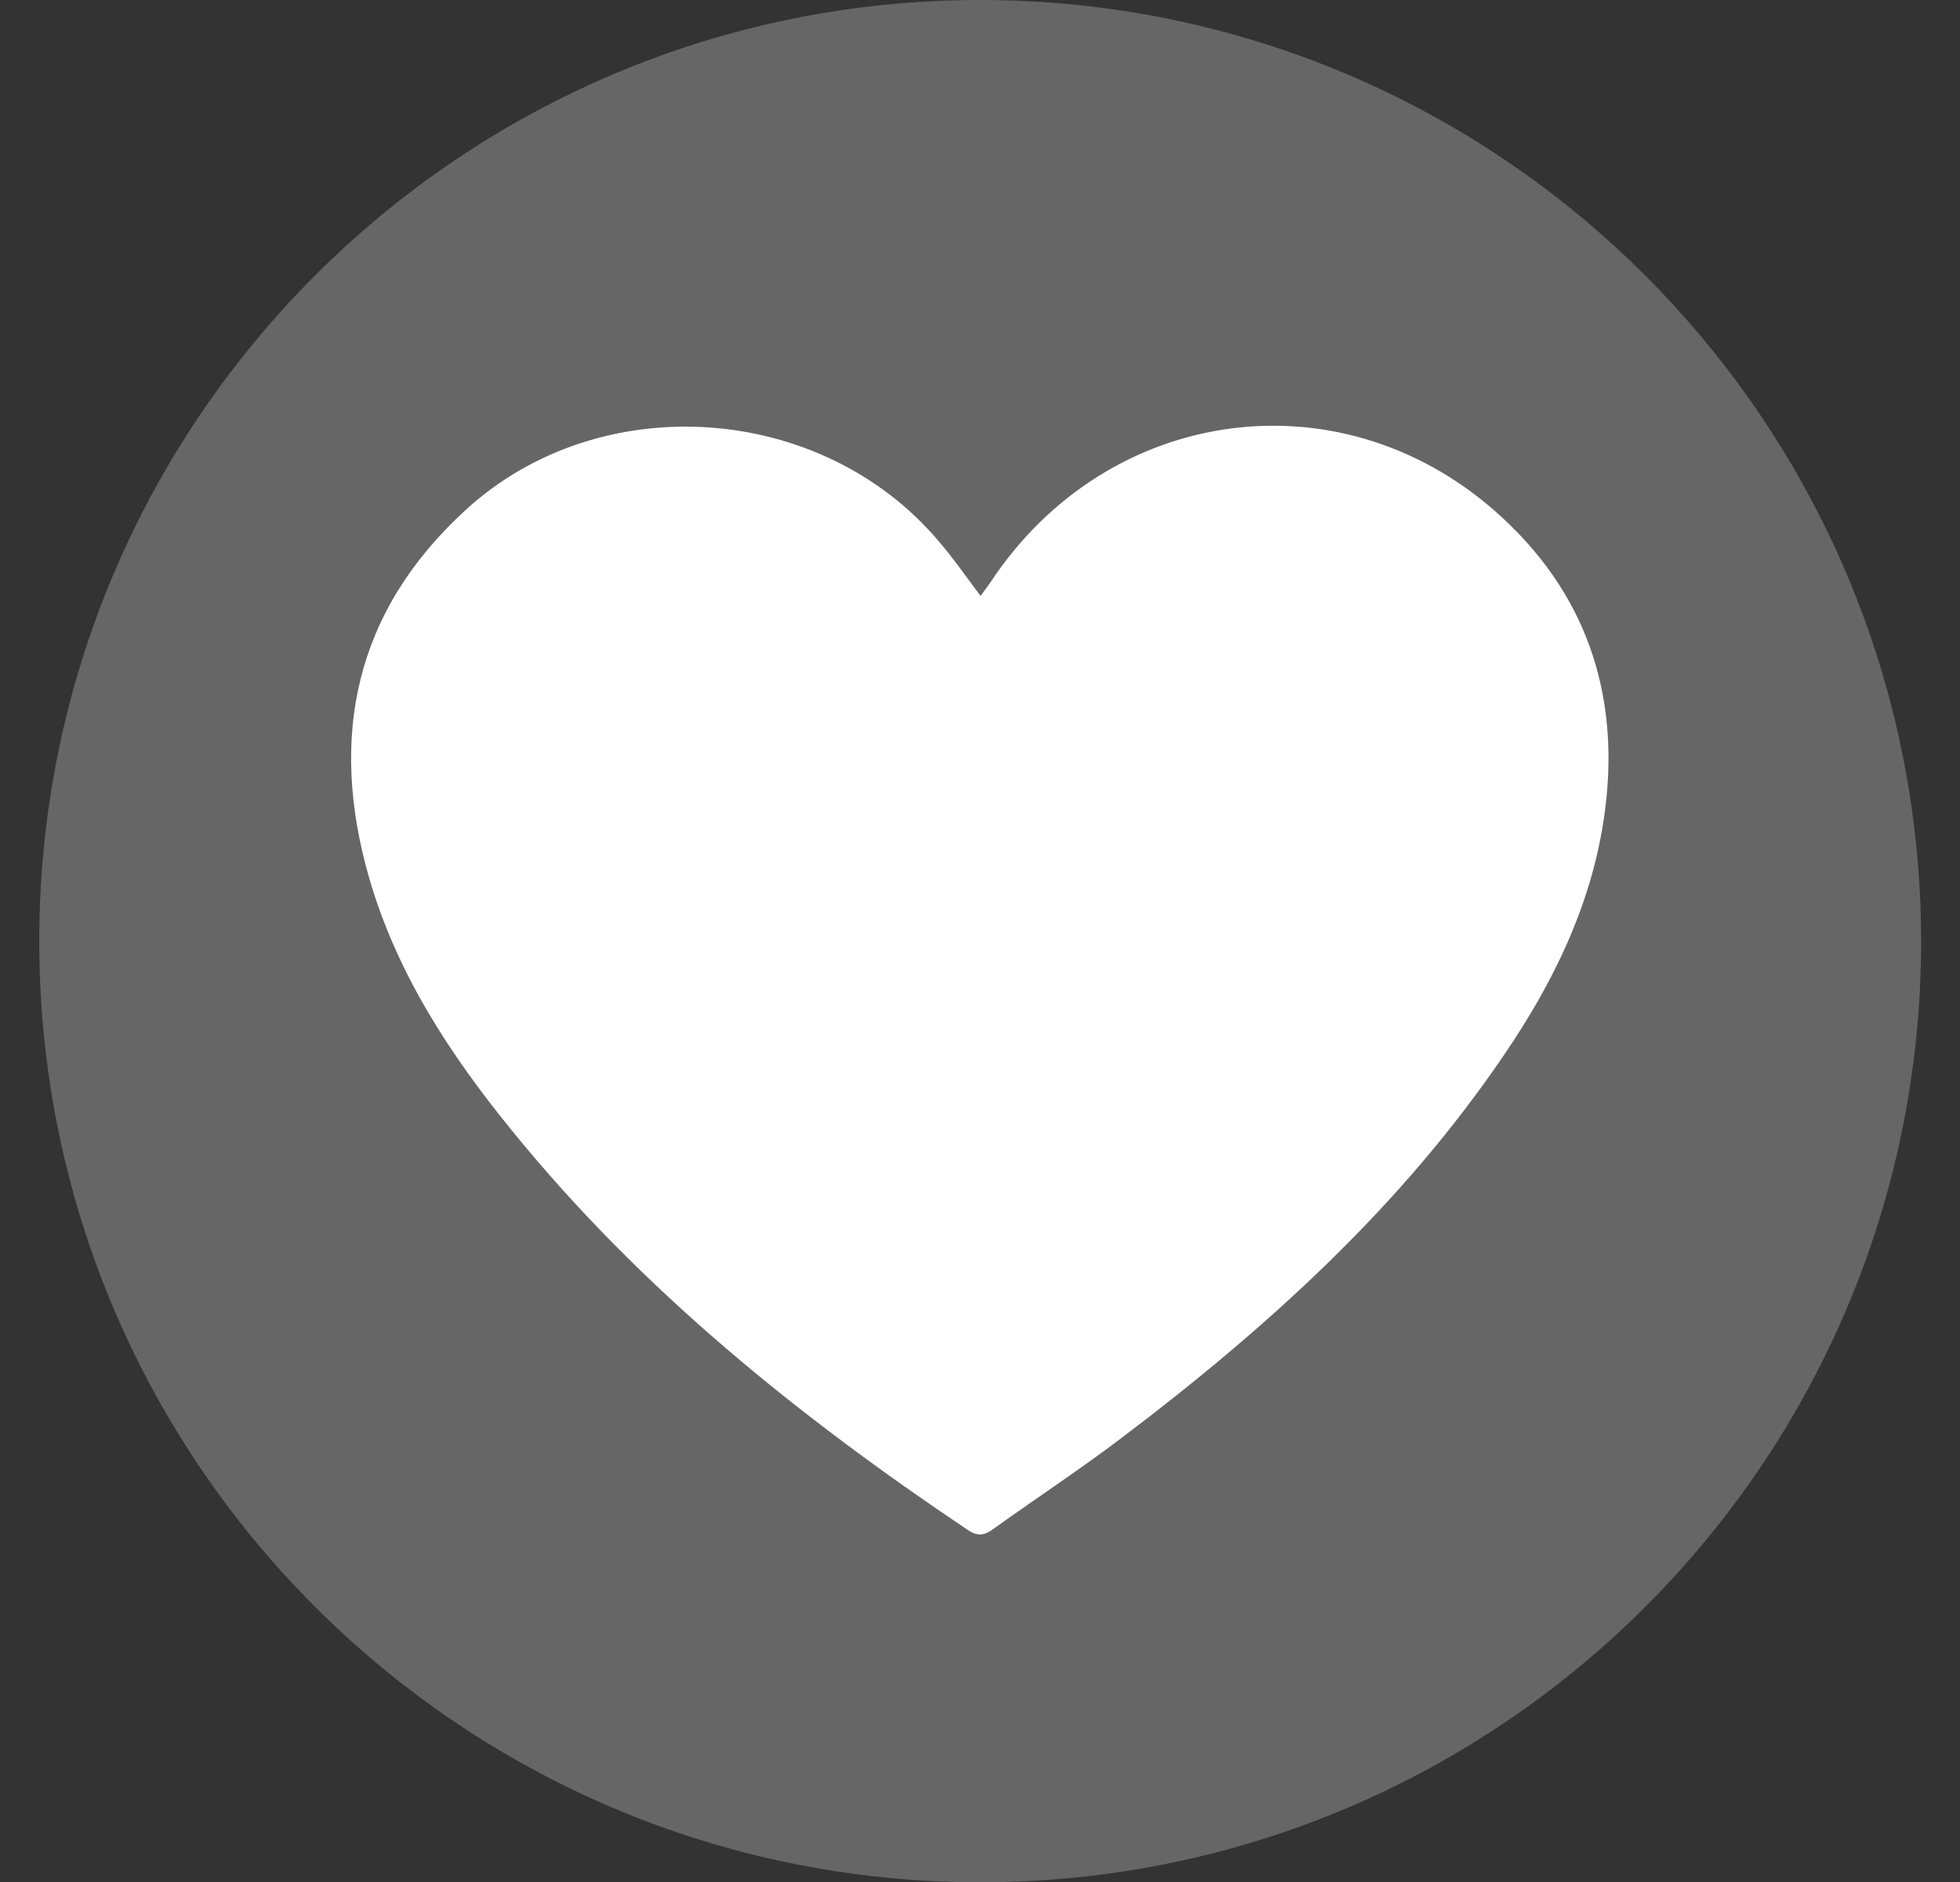 <?xml version="1.0" encoding="utf-8"?>
<!-- Generator: Adobe Illustrator 26.5.0, SVG Export Plug-In . SVG Version: 6.00 Build 0)  -->
<svg version="1.1" id="Layer_1" xmlns="http://www.w3.org/2000/svg" xmlns:xlink="http://www.w3.org/1999/xlink" x="0px" y="0px"
	 viewBox="0 0 50.43 48.42" style="enable-background:new 0 0 50.43 48.42;" xml:space="preserve">
<rect x="0" y="0" width="50.43" height="48.42" fill="#333333" stroke="none"/>
<style type="text/css">
	.st0{fill:#666666;}
	.st1{fill:#FFFFFF;}
	.st2{fill:#FF0000;}
	.st3{fill:none;stroke:#FF0000;stroke-width:0.375;stroke-miterlimit:10;}
</style>
<path class="st0" d="M25.22,48.42c13.37,0,24.21-10.84,24.21-24.21C49.42,10.84,38.59,0,25.22,0S1.01,10.84,1.01,24.21
	C1.01,37.58,11.85,48.42,25.22,48.42"/>
<path class="st1" d="M25.23,15.33c0.08-0.11,0.16-0.22,0.24-0.33c3.05-4.64,9.18-5.43,13.22-1.65c2.22,2.07,3.02,4.7,2.58,7.69
	c-0.33,2.24-1.3,4.23-2.56,6.08c-2.65,3.91-6.1,7.03-9.84,9.86c-1.08,0.82-2.21,1.56-3.31,2.35c-0.23,0.17-0.41,0.2-0.67,0.02
	c-4.35-2.92-8.4-6.18-11.72-10.27c-1.59-1.95-2.96-4.04-3.67-6.49c-1.05-3.64-0.37-6.87,2.49-9.48c3.45-3.15,9.14-2.76,12.16,0.81
	C24.53,14.36,24.86,14.84,25.23,15.33"/>
</svg>
